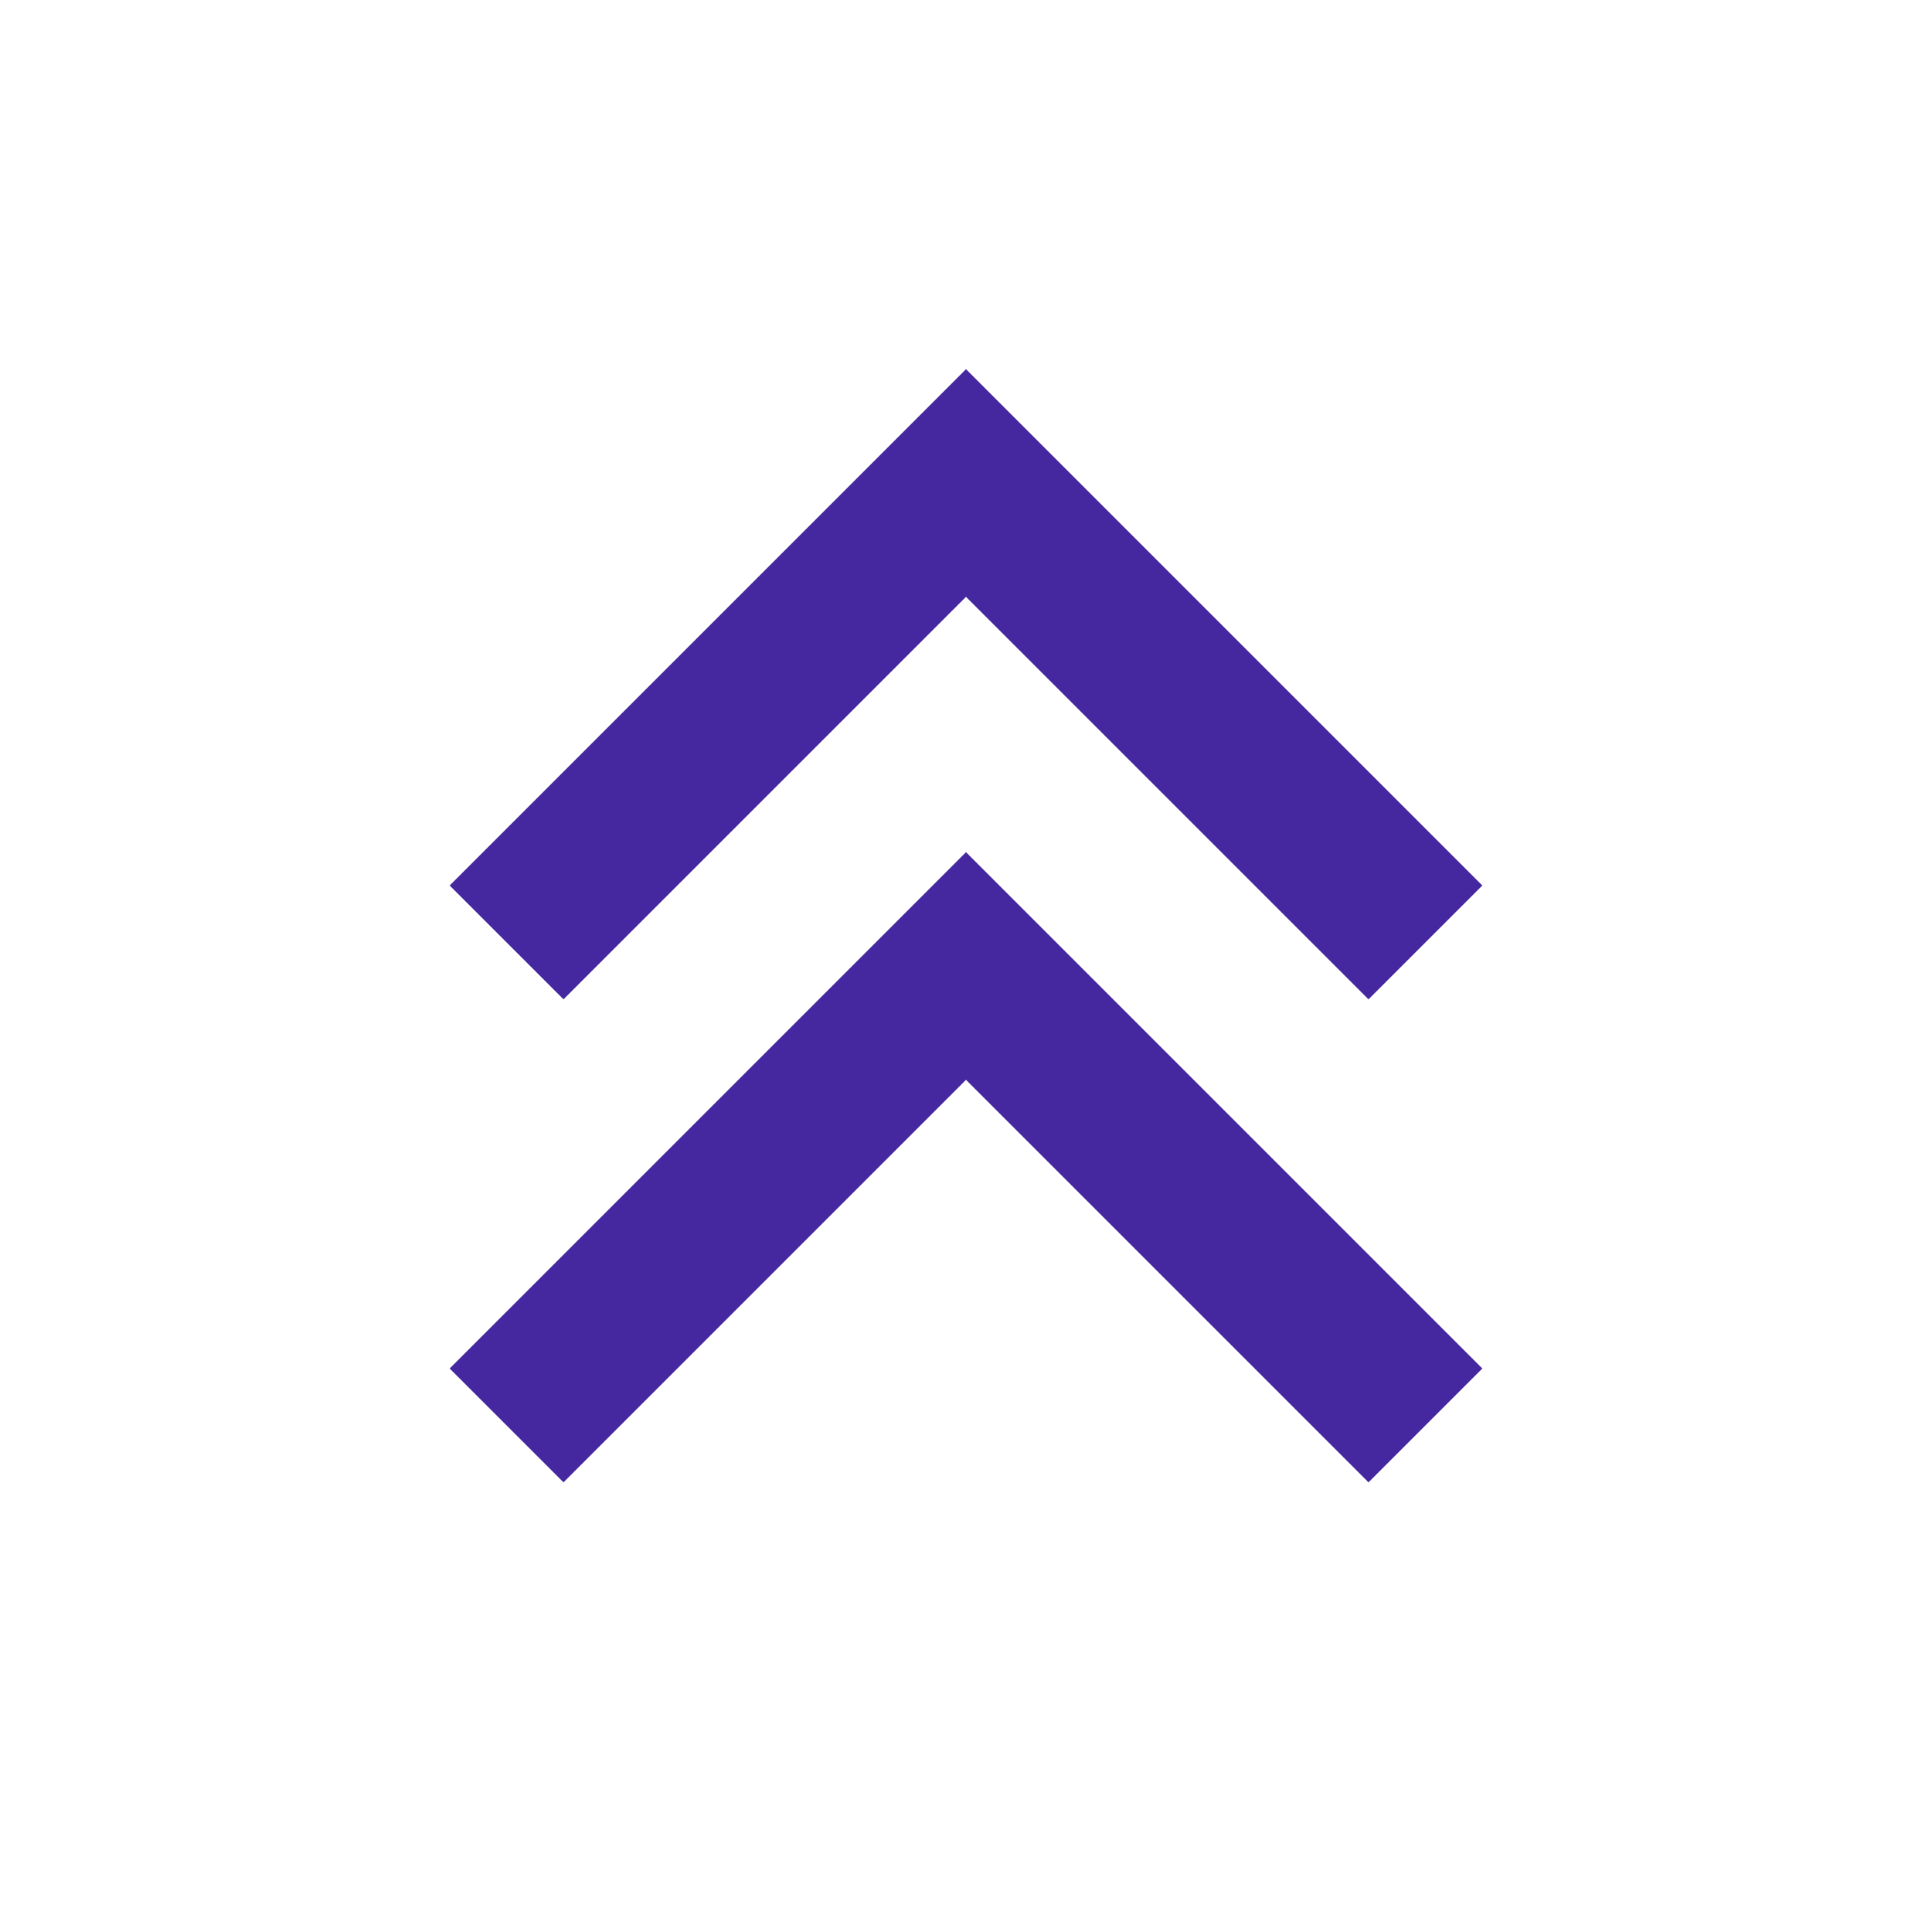<svg aria-labelledby="chevronsUpIconTitle" color="#4527a0" fill="none" height="24px" role="img" stroke="#4527a0" stroke-linecap="square" stroke-linejoin="miter" stroke-width="2" viewBox="0 0 24 24" width="24px" xmlns="http://www.w3.org/2000/svg">
 <title id="chevronsUpIconTitle">Chevrons Up</title>
 <polyline points="7 11 12 6 17 11 17 11"/>
 <polyline points="7 17 12 12 17 17 17 17"/>
</svg>